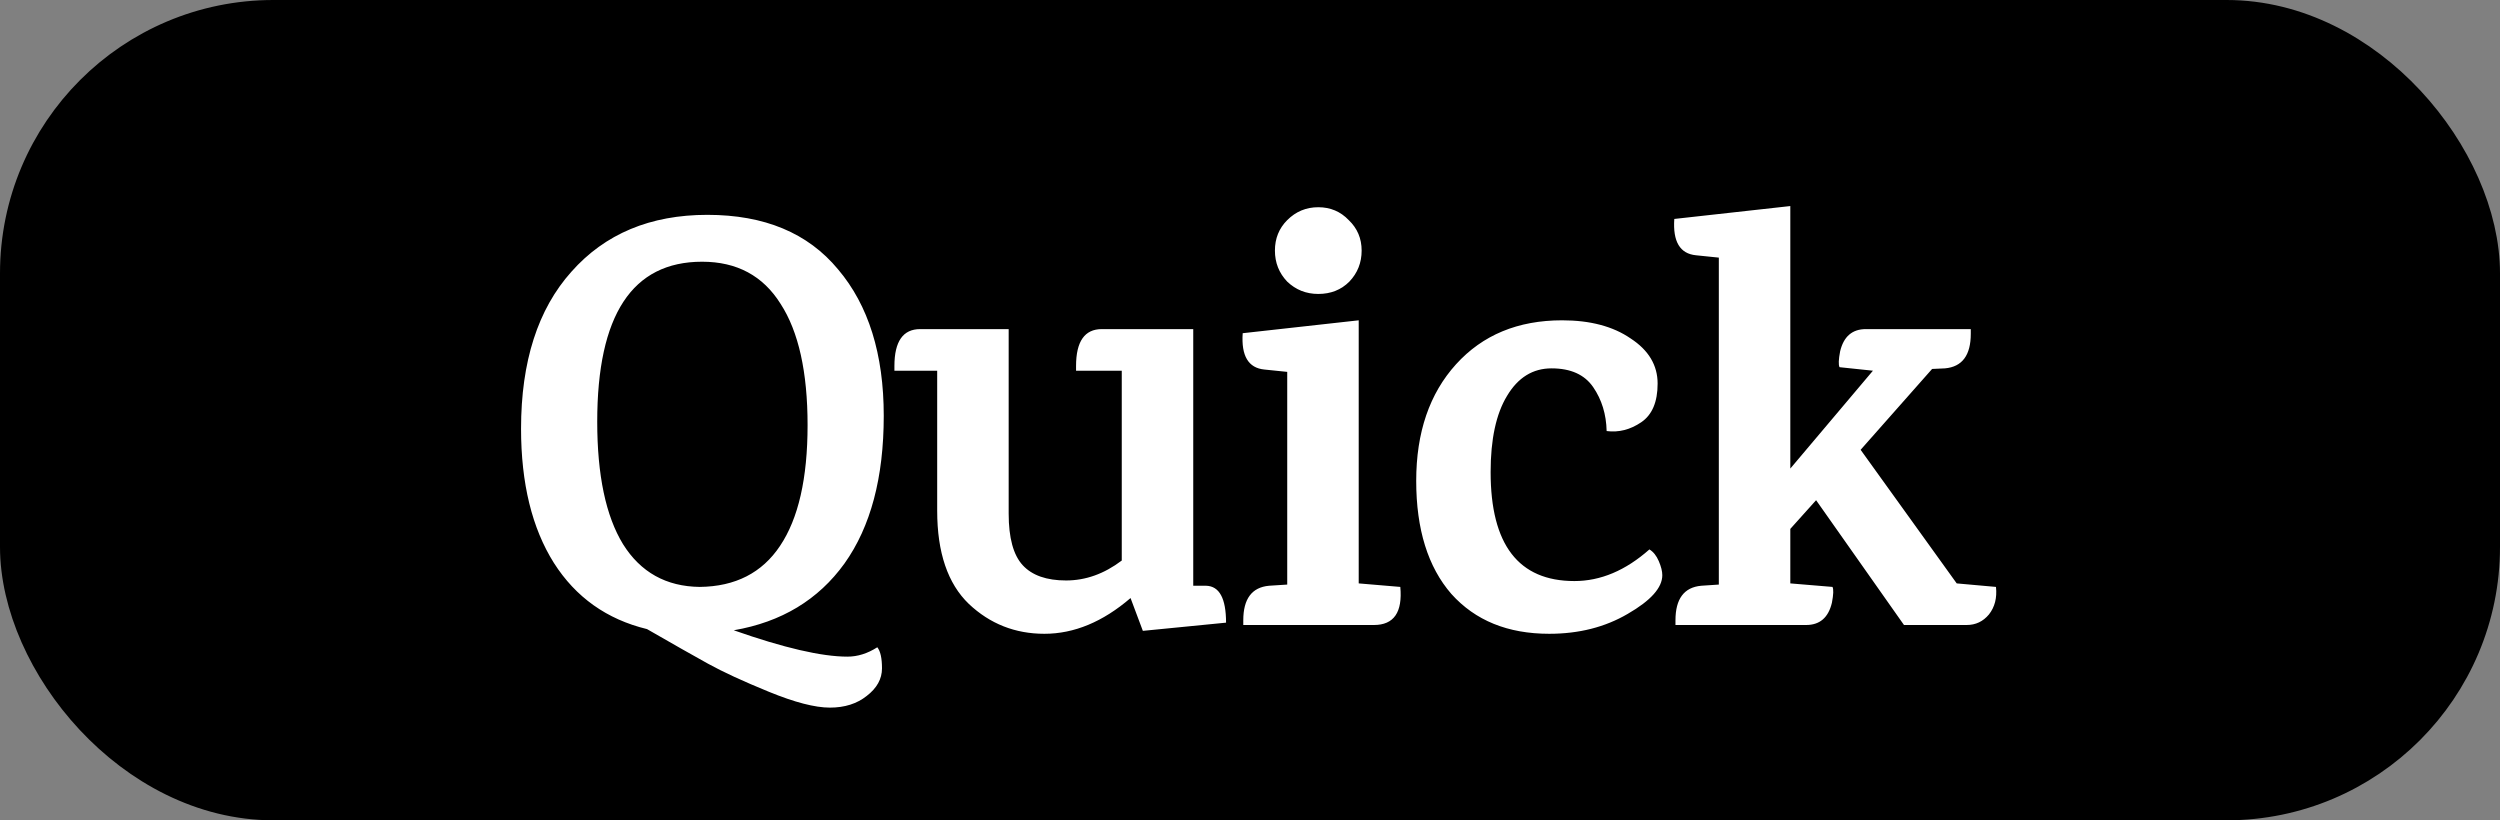 <svg width="64" height="21" viewBox="0 0 64 21" fill="none" xmlns="http://www.w3.org/2000/svg">
<rect x="0" y="0" width="64" height="21" fill="#808080" stroke="none"/>
<rect x="0.5" y="0.5" width="63" height="20" rx="6.5" fill="black" stroke="black"/>
<path d="M21.694 16.81C21.954 16.81 22.209 16.73 22.459 16.57C22.539 16.67 22.579 16.85 22.579 17.11C22.579 17.38 22.449 17.615 22.189 17.815C21.939 18.015 21.624 18.115 21.244 18.115C20.864 18.115 20.344 17.98 19.684 17.71C19.024 17.44 18.504 17.2 18.124 16.99C17.744 16.78 17.224 16.485 16.564 16.105C15.534 15.855 14.739 15.29 14.179 14.41C13.619 13.52 13.339 12.375 13.339 10.975C13.339 9.255 13.769 7.915 14.629 6.955C15.489 5.985 16.649 5.5 18.109 5.5C19.569 5.5 20.684 5.965 21.454 6.895C22.234 7.815 22.624 9.065 22.624 10.645C22.624 12.225 22.289 13.485 21.619 14.425C20.949 15.355 20.004 15.925 18.784 16.135C20.064 16.585 21.034 16.81 21.694 16.81ZM15.289 10.795C15.289 12.165 15.509 13.21 15.949 13.93C16.399 14.65 17.054 15.015 17.914 15.025C18.824 15.015 19.509 14.665 19.969 13.975C20.439 13.275 20.674 12.245 20.674 10.885C20.674 9.525 20.444 8.49 19.984 7.78C19.534 7.06 18.864 6.7 17.974 6.7C16.184 6.7 15.289 8.065 15.289 10.795ZM27.547 9.37C27.547 8.74 27.767 8.425 28.207 8.425H30.547V14.995H30.877C31.217 15.005 31.387 15.32 31.387 15.94L29.257 16.15L28.942 15.31C28.232 15.92 27.497 16.225 26.737 16.225C25.987 16.225 25.342 15.97 24.802 15.46C24.262 14.94 23.992 14.145 23.992 13.075V9.49H22.897V9.37C22.897 8.74 23.117 8.425 23.557 8.425H25.822V13.15C25.822 13.77 25.942 14.21 26.182 14.47C26.422 14.73 26.792 14.86 27.292 14.86C27.792 14.86 28.267 14.69 28.717 14.35V9.49H27.547V9.37ZM35.173 16H31.828V15.88C31.828 15.33 32.048 15.035 32.488 14.995L32.953 14.965V9.52L32.368 9.46C31.958 9.42 31.773 9.11 31.813 8.53L34.783 8.2V14.935L35.848 15.025C35.908 15.675 35.683 16 35.173 16ZM34.858 6.415C34.858 6.725 34.753 6.99 34.543 7.21C34.333 7.42 34.068 7.525 33.748 7.525C33.438 7.525 33.173 7.42 32.953 7.21C32.743 6.99 32.638 6.725 32.638 6.415C32.638 6.105 32.743 5.845 32.953 5.635C33.173 5.415 33.438 5.305 33.748 5.305C34.058 5.305 34.318 5.415 34.528 5.635C34.748 5.845 34.858 6.105 34.858 6.415ZM39.99 8.2C40.71 8.2 41.295 8.355 41.745 8.665C42.205 8.965 42.435 9.35 42.435 9.82C42.435 10.29 42.295 10.62 42.015 10.81C41.735 11 41.44 11.075 41.13 11.035C41.12 10.605 41.005 10.23 40.785 9.91C40.565 9.59 40.21 9.43 39.72 9.43C39.24 9.43 38.86 9.665 38.58 10.135C38.3 10.595 38.16 11.245 38.16 12.085C38.16 13.945 38.875 14.875 40.305 14.875C40.975 14.875 41.615 14.605 42.225 14.065C42.325 14.125 42.405 14.225 42.465 14.365C42.525 14.505 42.555 14.625 42.555 14.725C42.555 15.045 42.26 15.375 41.67 15.715C41.09 16.055 40.42 16.225 39.66 16.225C38.6 16.225 37.765 15.885 37.155 15.205C36.555 14.515 36.255 13.55 36.255 12.31C36.255 11.07 36.595 10.075 37.275 9.325C37.955 8.575 38.86 8.2 39.99 8.2ZM47.767 8.425H50.452V8.545C50.452 9.095 50.232 9.39 49.792 9.43L49.462 9.445L47.632 11.515L50.092 14.935L51.097 15.025C51.127 15.305 51.067 15.54 50.917 15.73C50.767 15.91 50.577 16 50.347 16H48.742L46.492 12.805L45.832 13.54V14.935L46.912 15.025C46.942 15.085 46.937 15.22 46.897 15.43C46.807 15.81 46.587 16 46.237 16H42.892V15.88C42.892 15.33 43.112 15.035 43.552 14.995L44.002 14.965V6.595L43.417 6.535C43.007 6.495 42.822 6.185 42.862 5.605L45.832 5.275V11.995L47.947 9.49L47.092 9.4C47.062 9.34 47.067 9.205 47.107 8.995C47.197 8.615 47.417 8.425 47.767 8.425Z" fill="white"/>
</svg>
